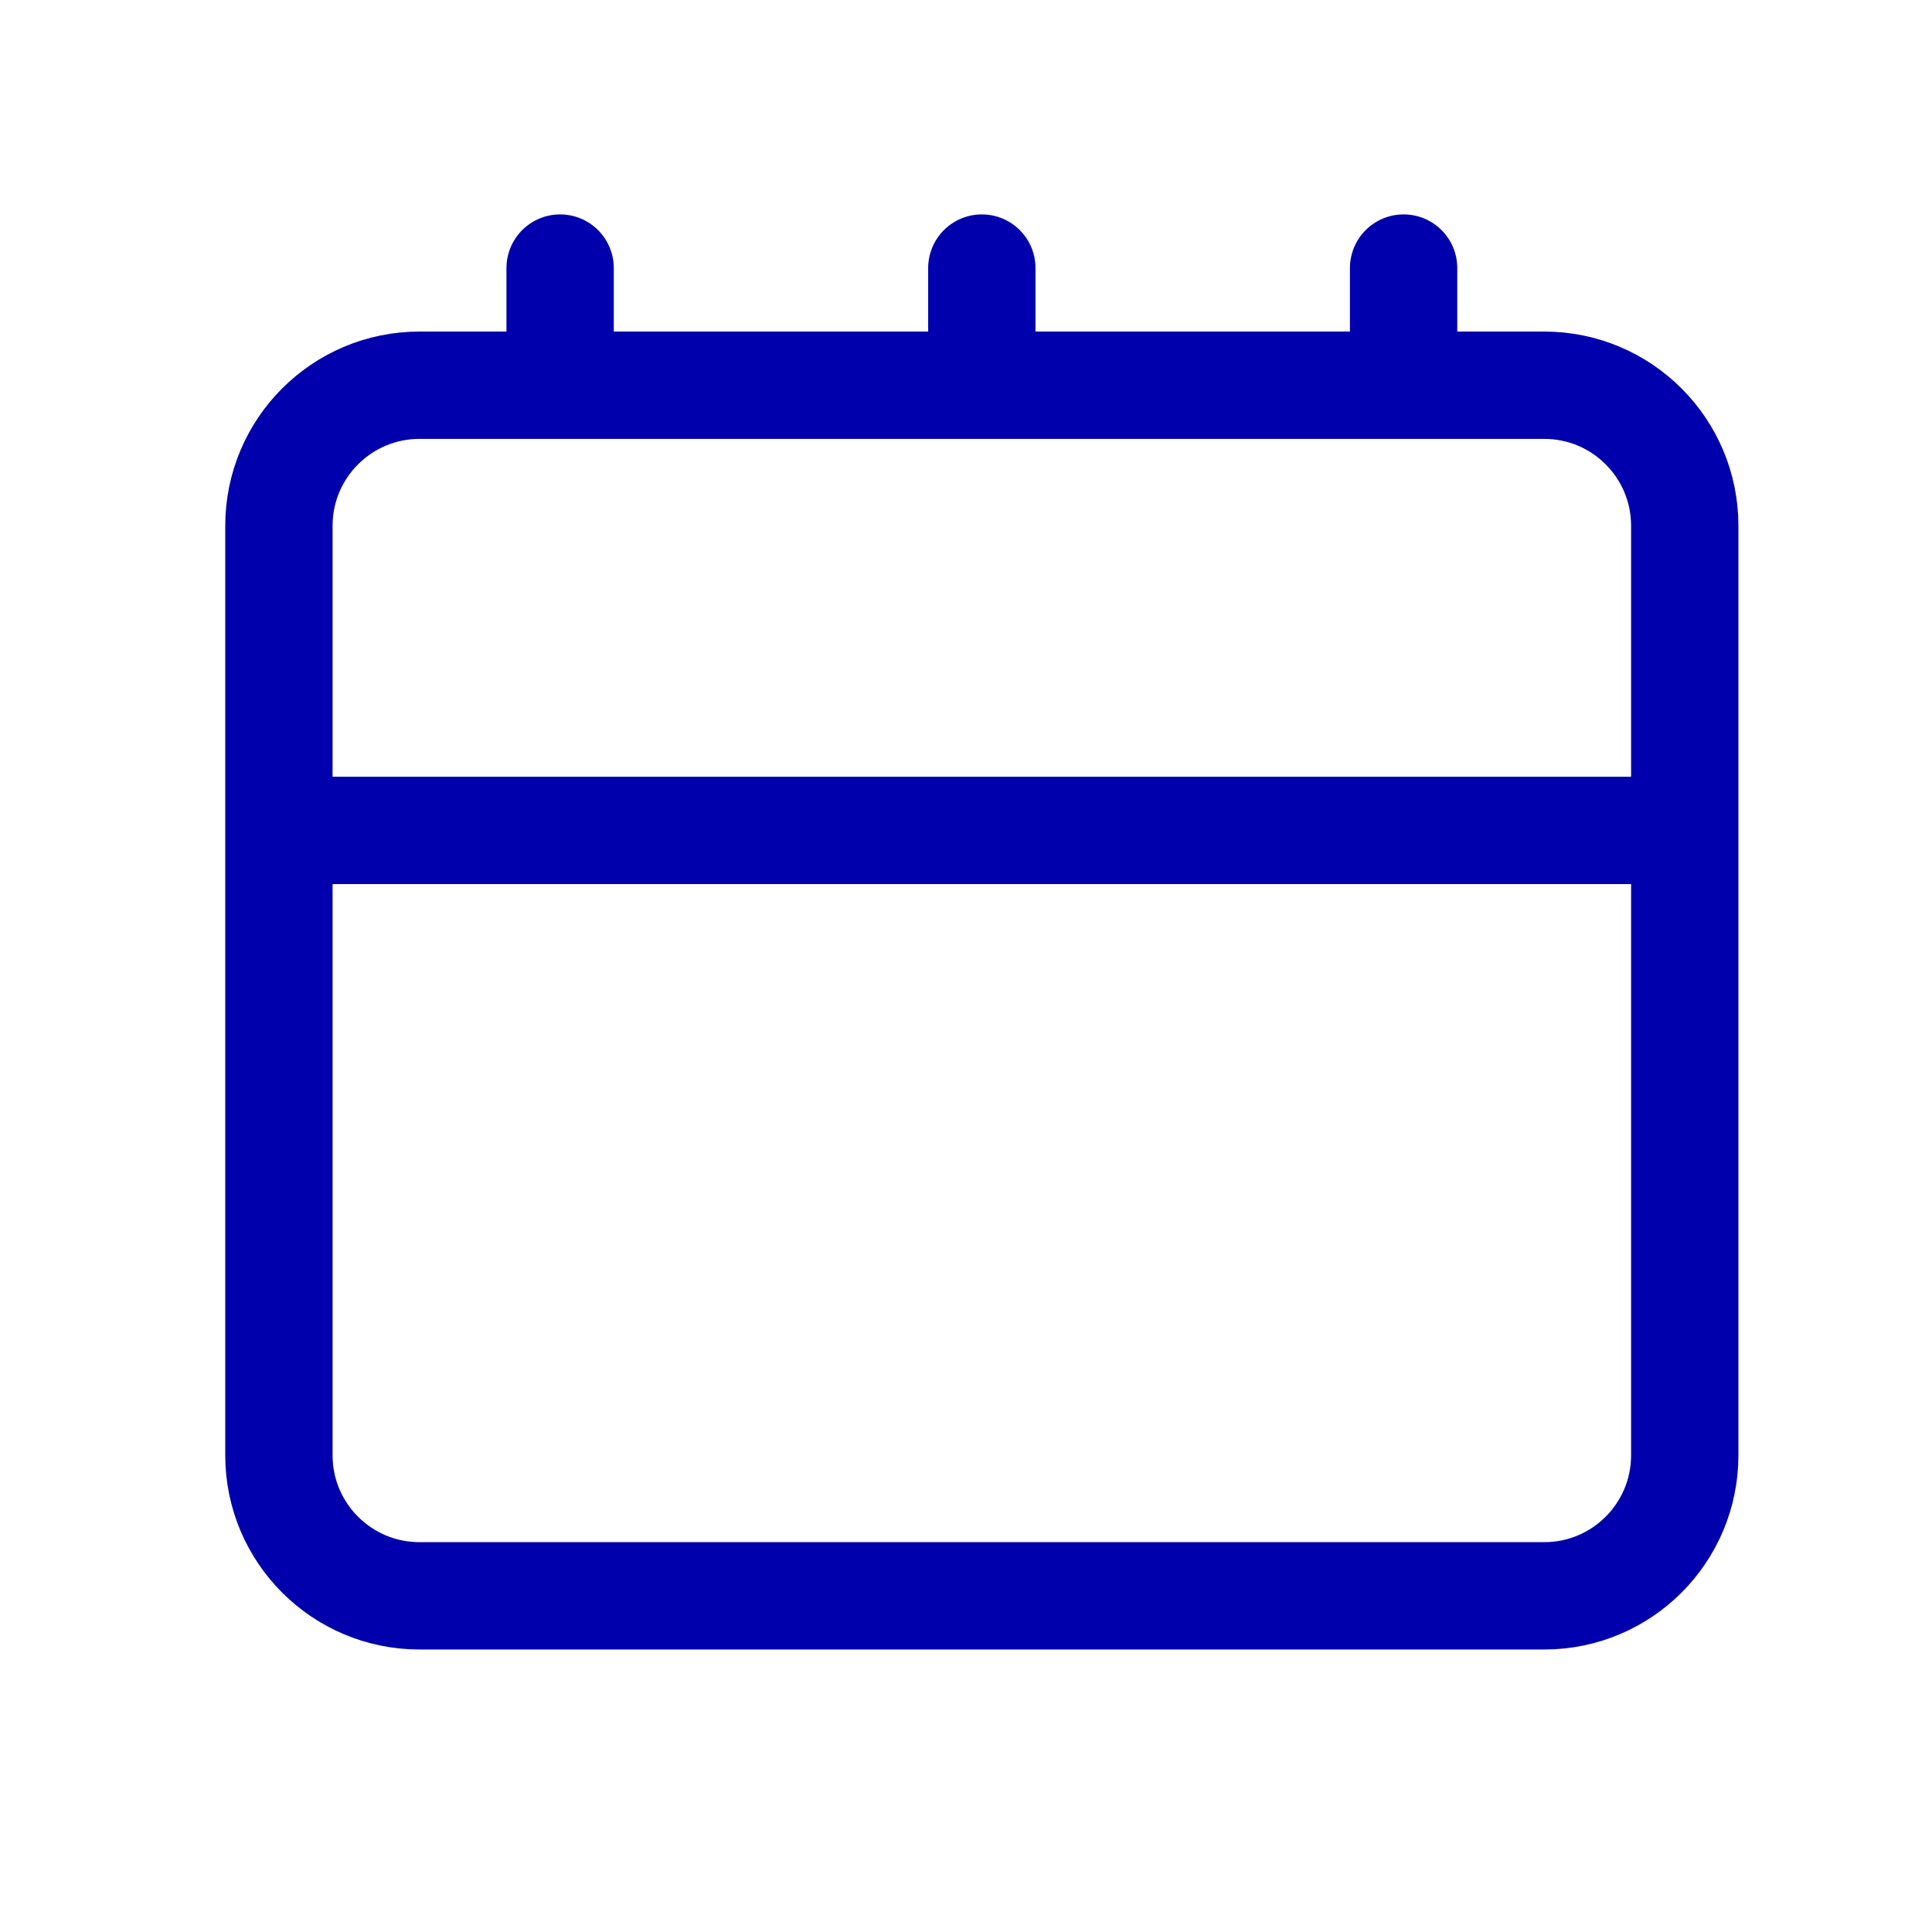 <svg width="36" height="36" viewBox="0 0 36 36" fill="none" xmlns="http://www.w3.org/2000/svg">
<path d="M5.197 15.474H31.393M5.197 15.474L5.197 27.116C5.197 28.563 6.37 29.736 7.817 29.736H28.774C30.221 29.736 31.393 28.563 31.393 27.116V15.474M5.197 15.474L5.197 9.798C5.197 8.351 6.37 7.178 7.817 7.178H28.774C30.221 7.178 31.393 8.351 31.393 9.798L31.393 15.474M26.154 4.995V7.178M18.295 4.995V7.178M10.437 4.995V7.178" stroke="#0000AC" stroke-width="2" stroke-linecap="round" stroke-linejoin="round"/>
</svg>
